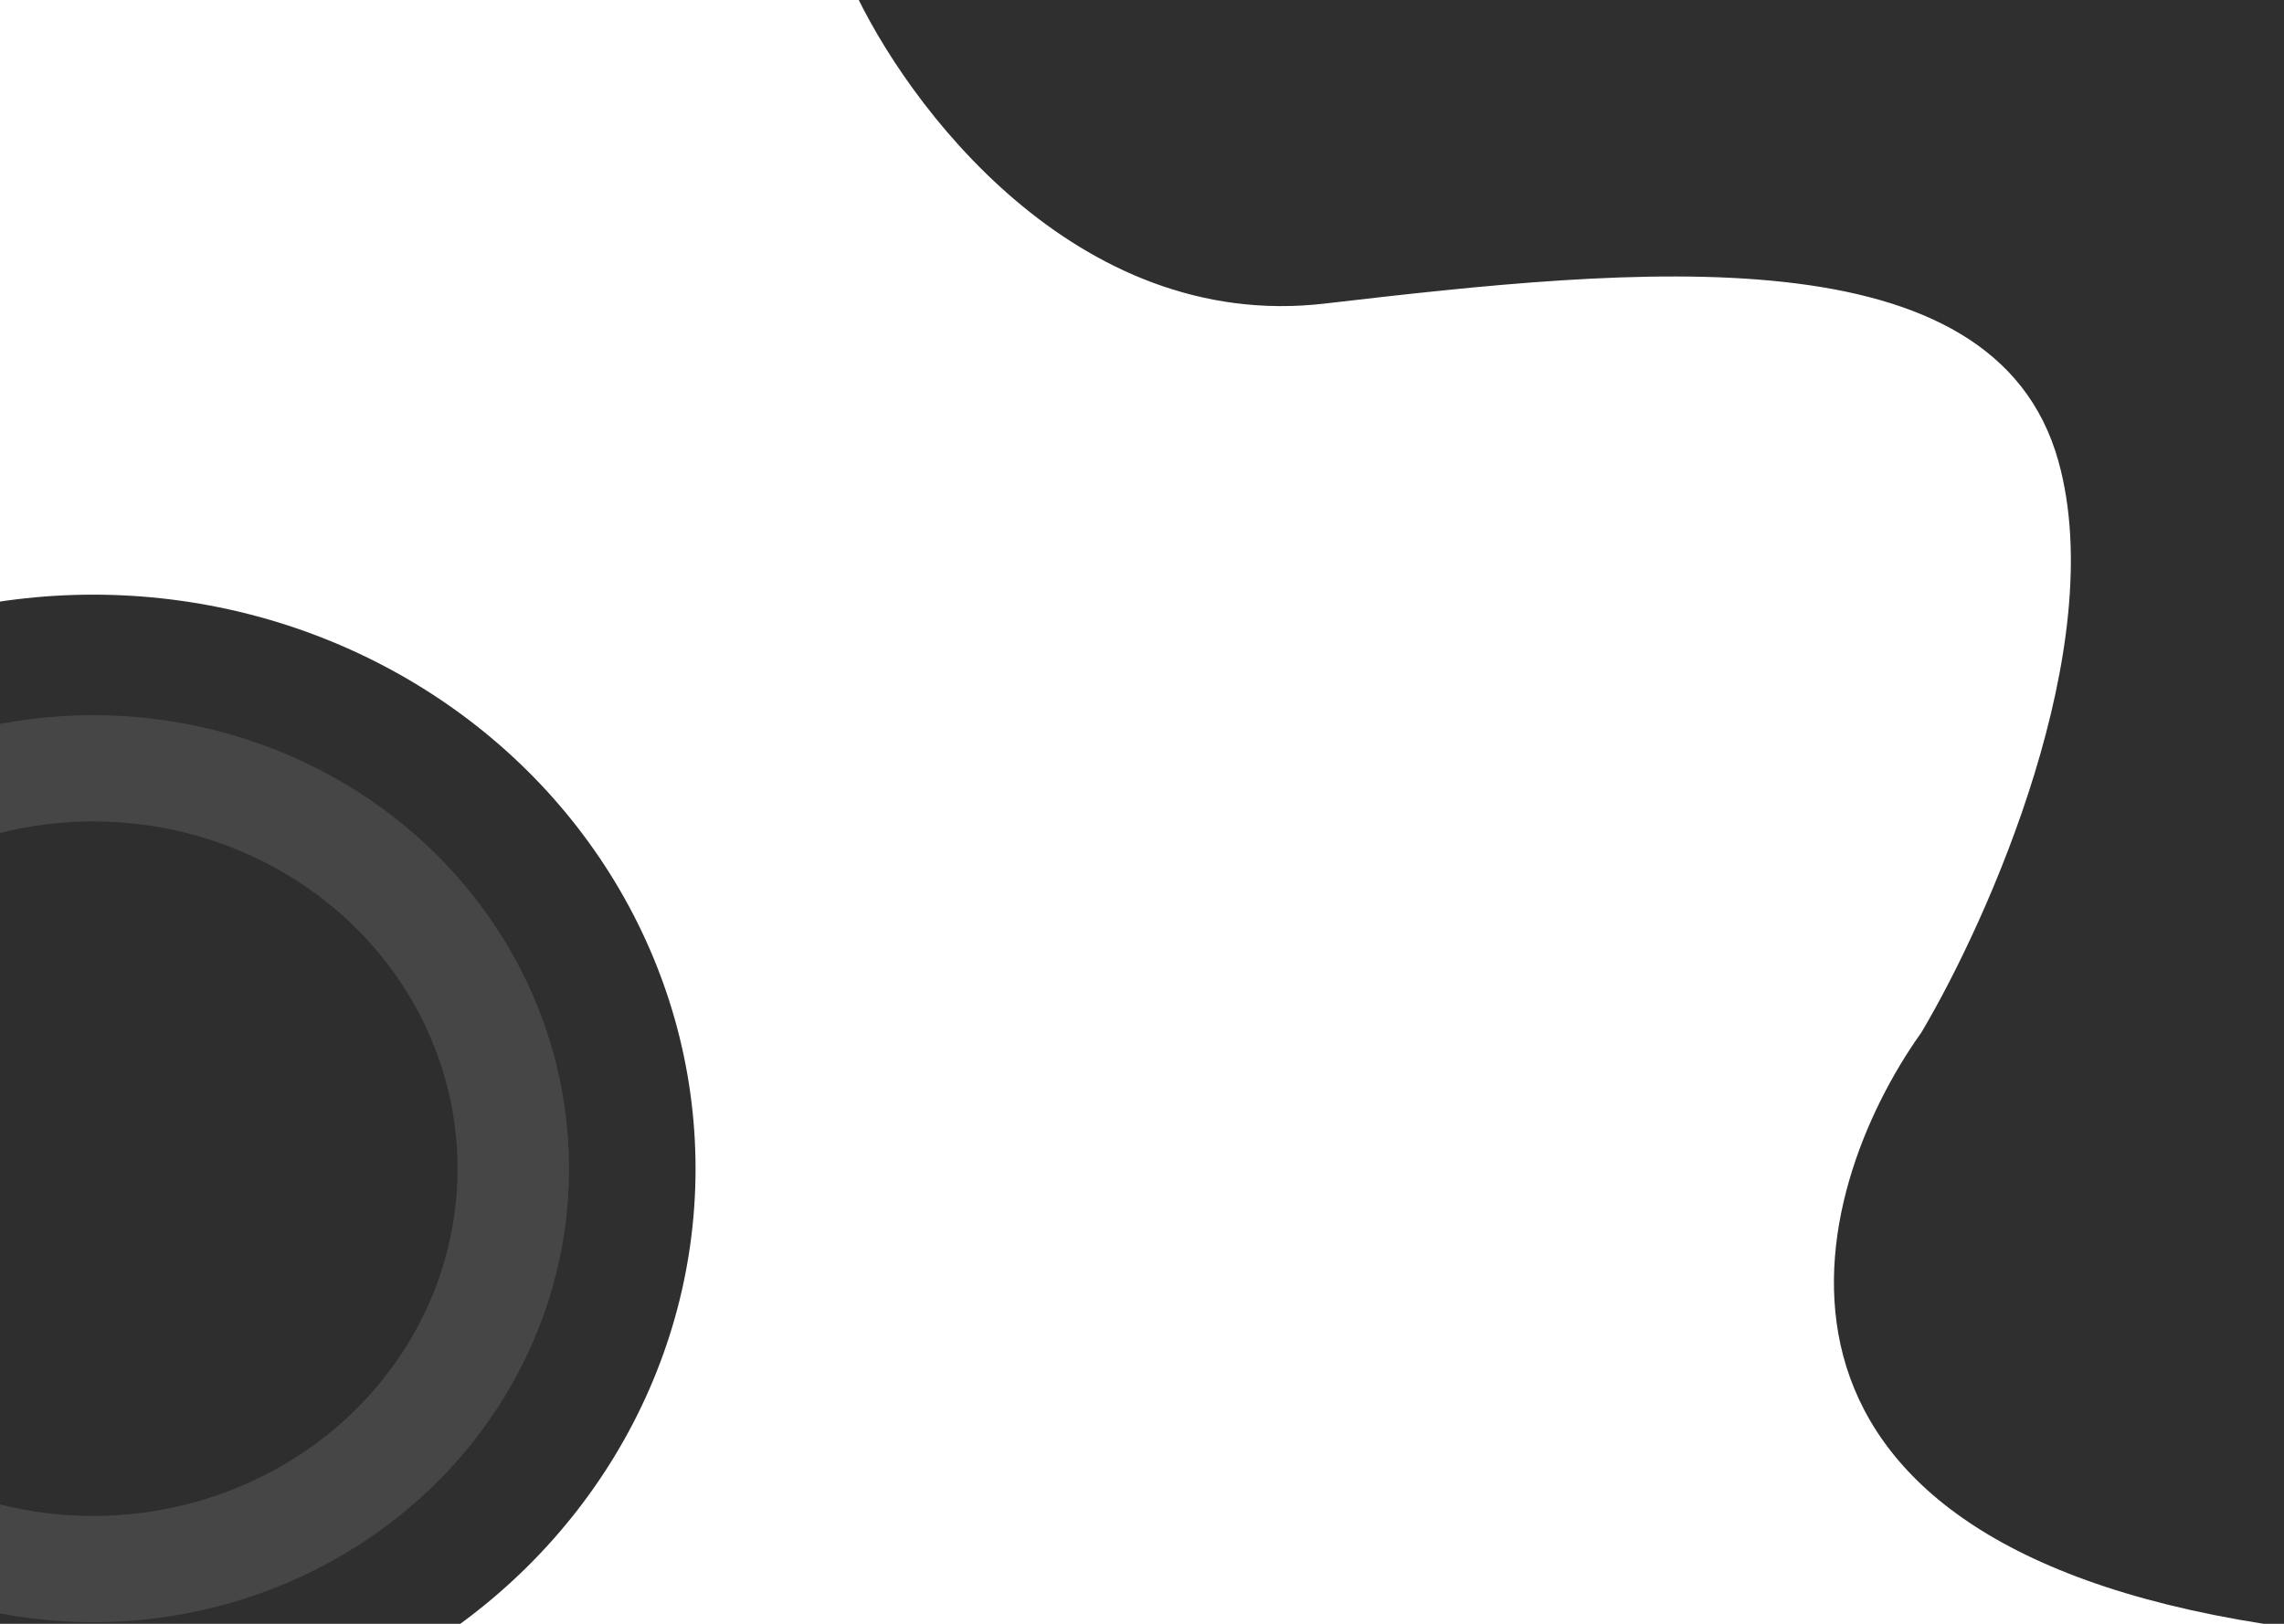 <svg width="1440" height="1024" viewBox="0 0 1440 1024" fill="none" xmlns="http://www.w3.org/2000/svg">
<ellipse cx="58.763" cy="737" rx="379.763" ry="362" fill="#2F2F2F"/>
<ellipse cx="58.763" cy="737" rx="300.034" ry="286" fill="#464646"/>
<ellipse cx="58.746" cy="737" rx="229.746" ry="219" fill="#2F2E2E"/>
<path d="M835.146 191.444C677.91 209.77 570.959 65.451 537.139 -9L1539 -3.989V1024H1427.1C1080.63 969.594 1138.95 752.685 1211.42 651.032C1253.75 579.684 1330.28 407.779 1297.81 290.949C1257.23 144.912 1031.69 168.536 835.146 191.444Z" fill="#2F2F2F"/>
</svg>
